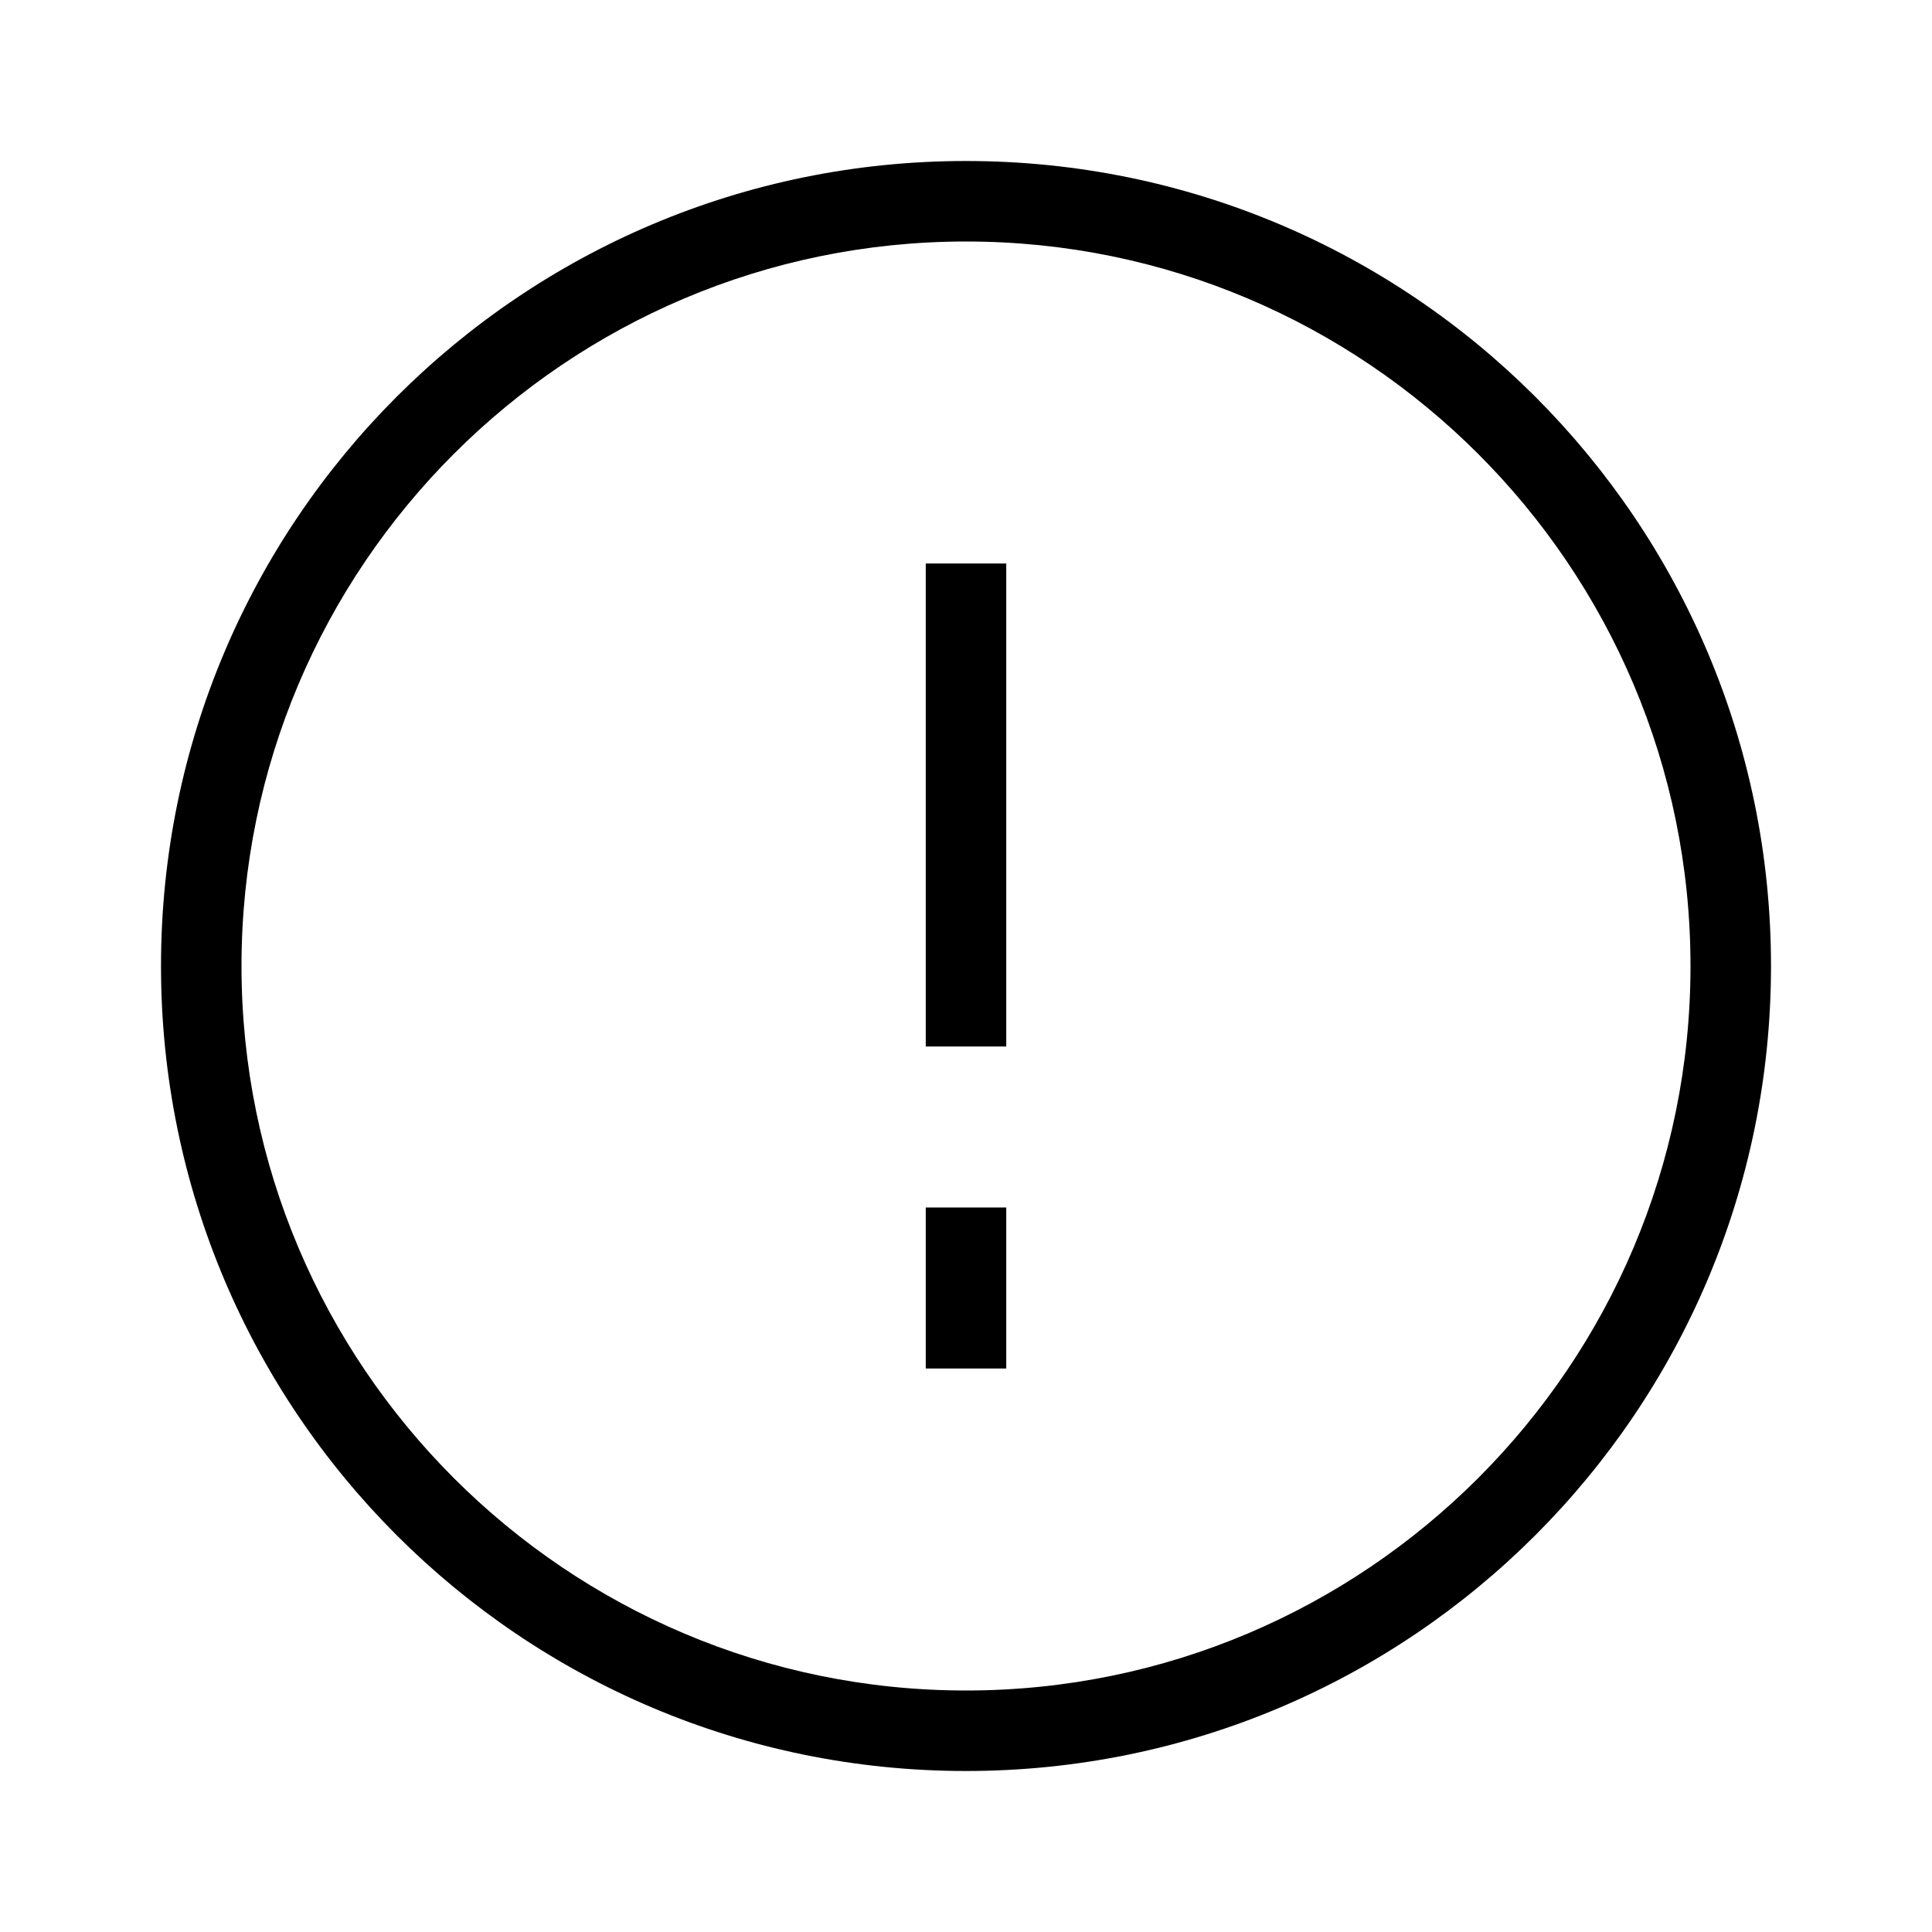<?xml version="1.0" encoding="UTF-8"?>
<svg id="Layer_1" data-name="Layer 1" xmlns="http://www.w3.org/2000/svg" viewBox="0 0 48 48">
  <path d="M24,6c9.93,0,18,8.07,18,18s-8.07,18-18,18S6,33.93,6,24,14.07,6,24,6m0-2C12.95,4,4,12.95,4,24s8.95,20,20,20,20-8.95,20-20S35.05,4,24,4h0Z"/>
  <rect x="23" y="14" width="2" height="12"/>
  <rect x="23" y="30" width="2" height="4"/>
</svg>